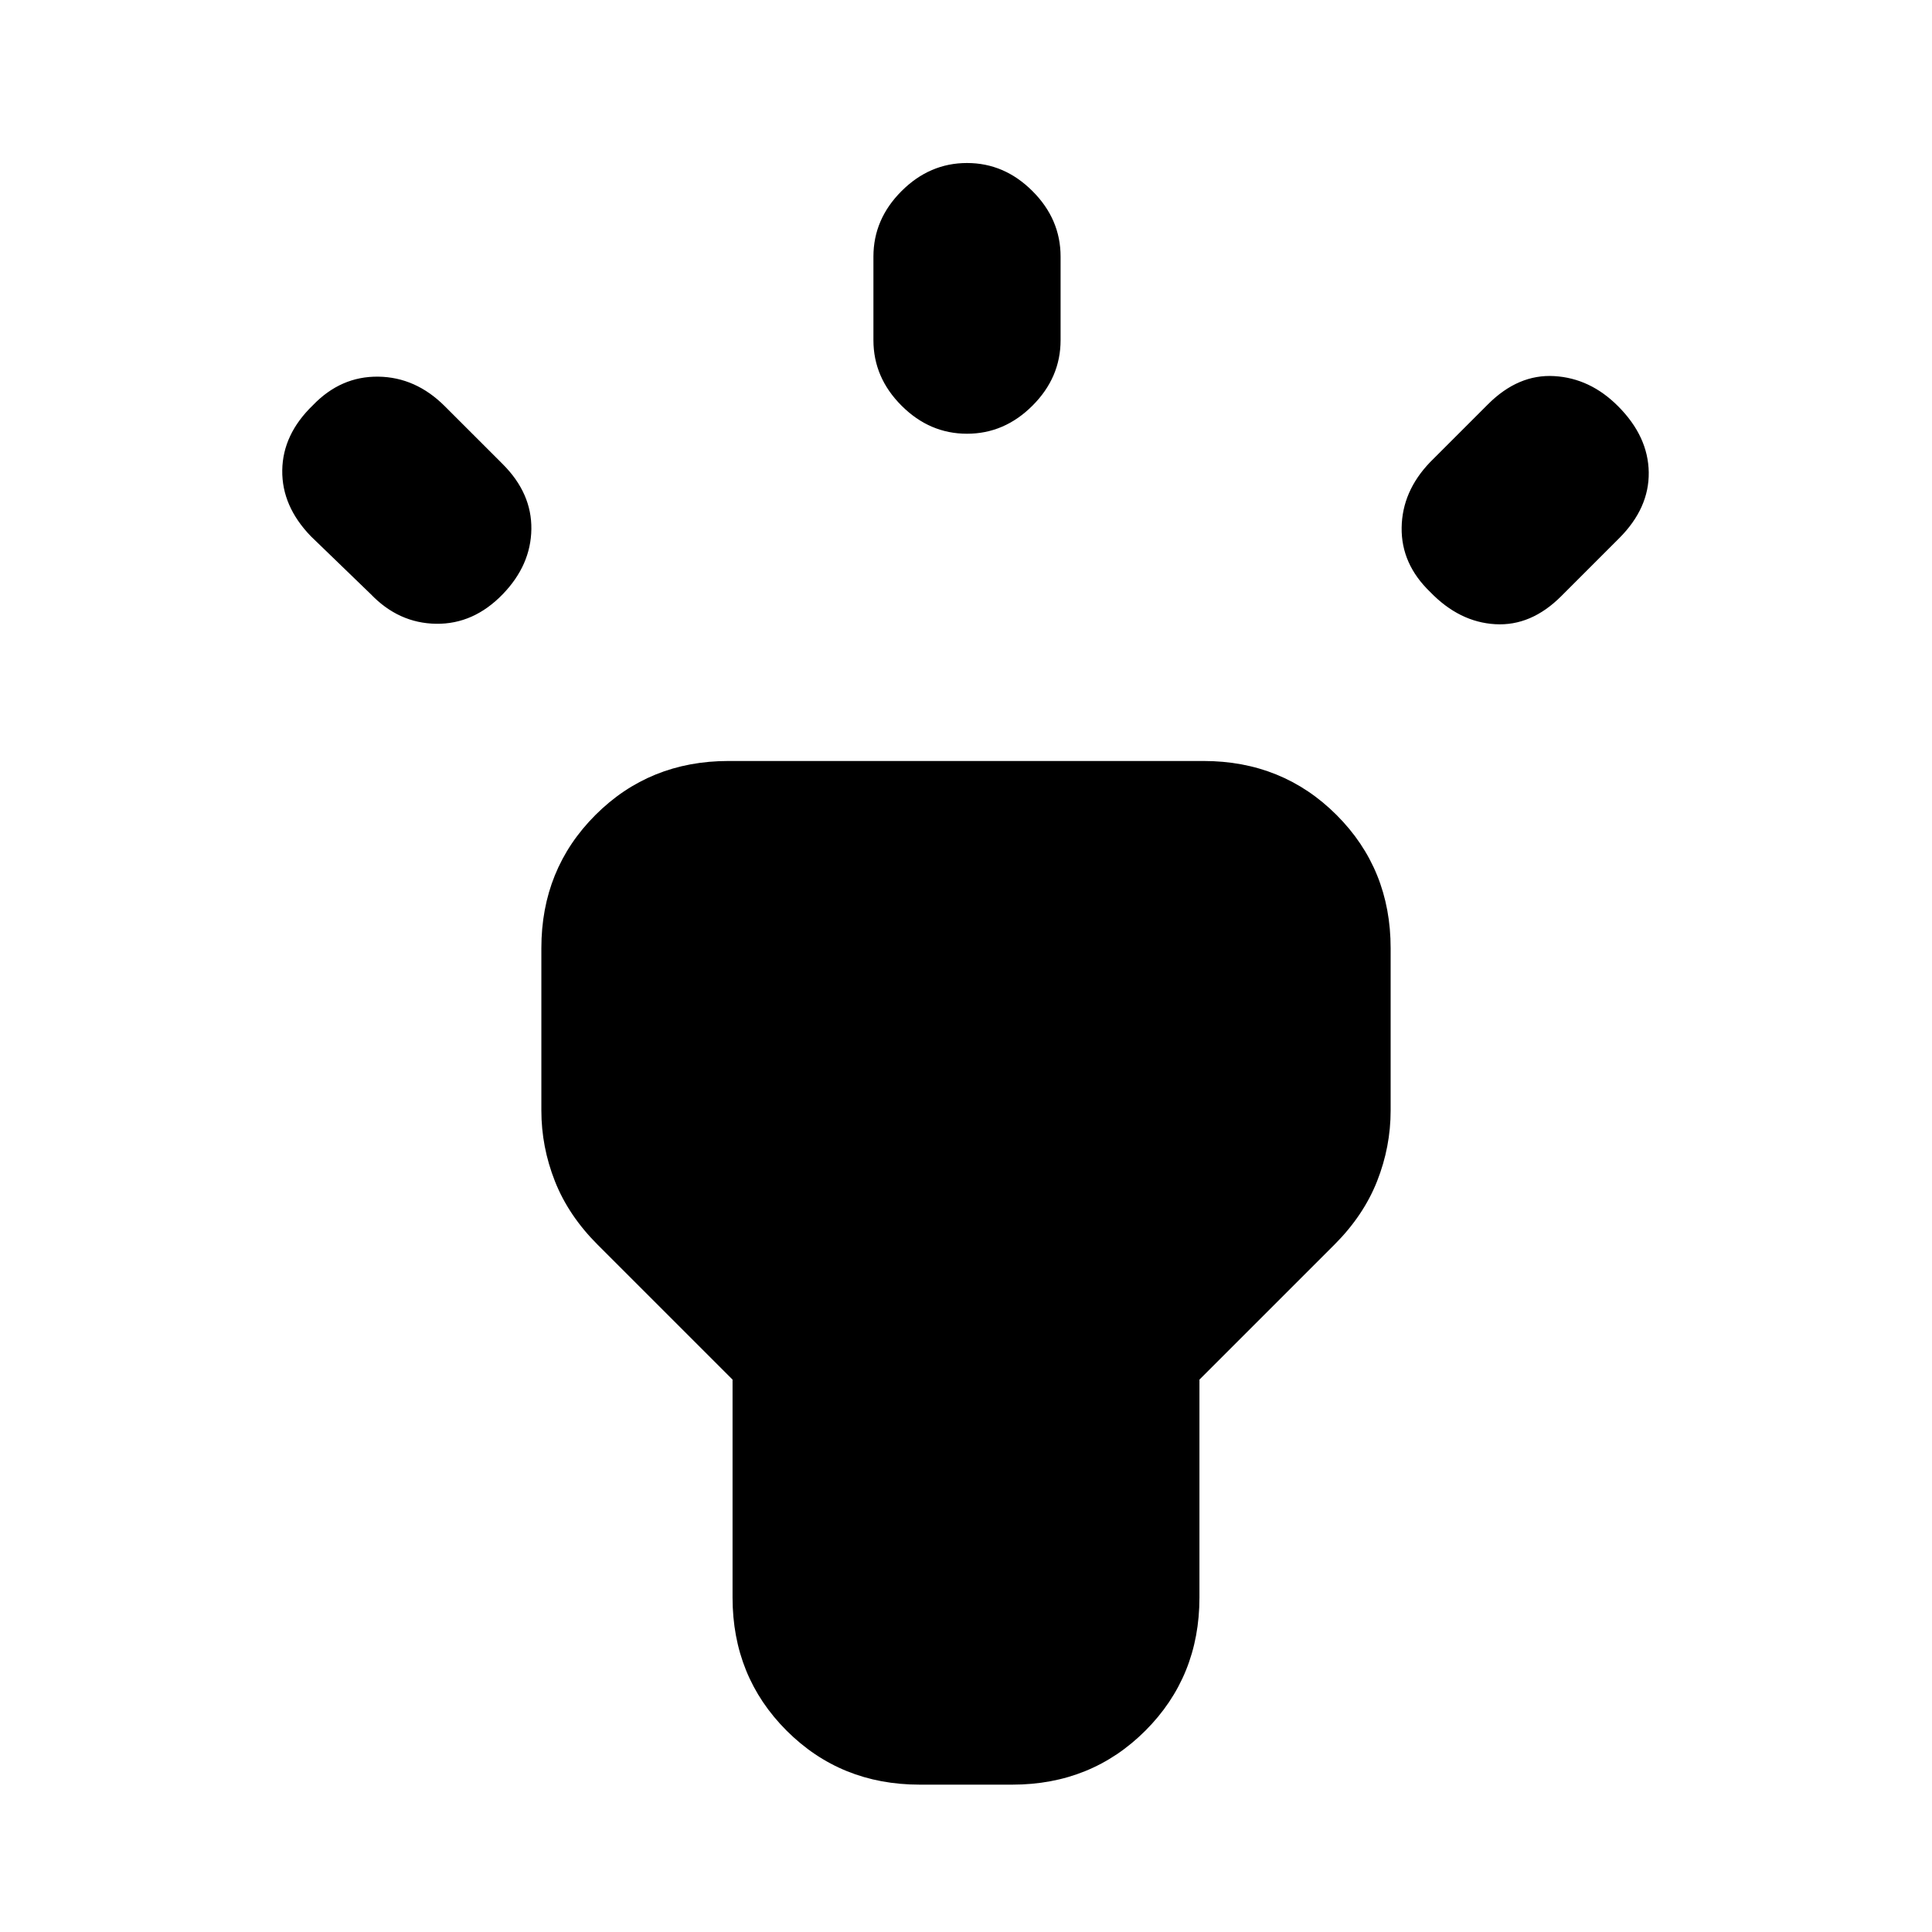 <svg xmlns="http://www.w3.org/2000/svg" height="20" viewBox="0 -960 960 960" width="20"><path d="m184.24-664.76-29.78-28.78q-14.46-14.96-14.21-32.8.25-17.84 15.21-32.29 13.89-14.46 32.51-14.21 18.62.25 33.07 14.71l28.79 28.78q14.45 14.46 14.2 32.29-.25 17.84-14.2 32.3-14.46 14.96-33.08 14.71-18.62-.25-32.51-14.71ZM434-790.98v-41.52q0-18.59 13.96-32.54Q461.91-879 480.5-879t32.54 13.96Q527-851.09 527-832.5v41.52q0 18.59-13.96 32.54-13.95 13.96-32.54 13.96t-32.54-13.96Q434-772.39 434-790.98Zm276.61 60.63 28.78-28.78q15.02-15.02 32.89-13.99 17.87 1.03 31.76 14.99 14.96 15.02 15.21 32.82.25 17.81-14.71 32.77l-28.78 28.78q-14.95 14.96-32.79 13.92-17.84-1.03-32.3-15.99-14.45-13.89-14.2-31.98.25-18.08 14.14-32.54ZM364-166.22v-108.26l-67.09-67.08q-14.45-14.46-21.18-31.52-6.73-17.05-6.73-35.14v-80.65q0-39.3 26.85-66.15 26.85-26.85 66.15-26.85h236q39.3 0 66.15 26.85Q691-528.17 691-488.87v80.65q0 18.09-6.73 35.14-6.73 17.06-21.18 31.52L596-274.48v108.26q0 39.31-26.85 66.16Q542.3-73.22 503-73.22h-46q-39.3 0-66.15-26.84Q364-126.91 364-166.22Z"/></svg>